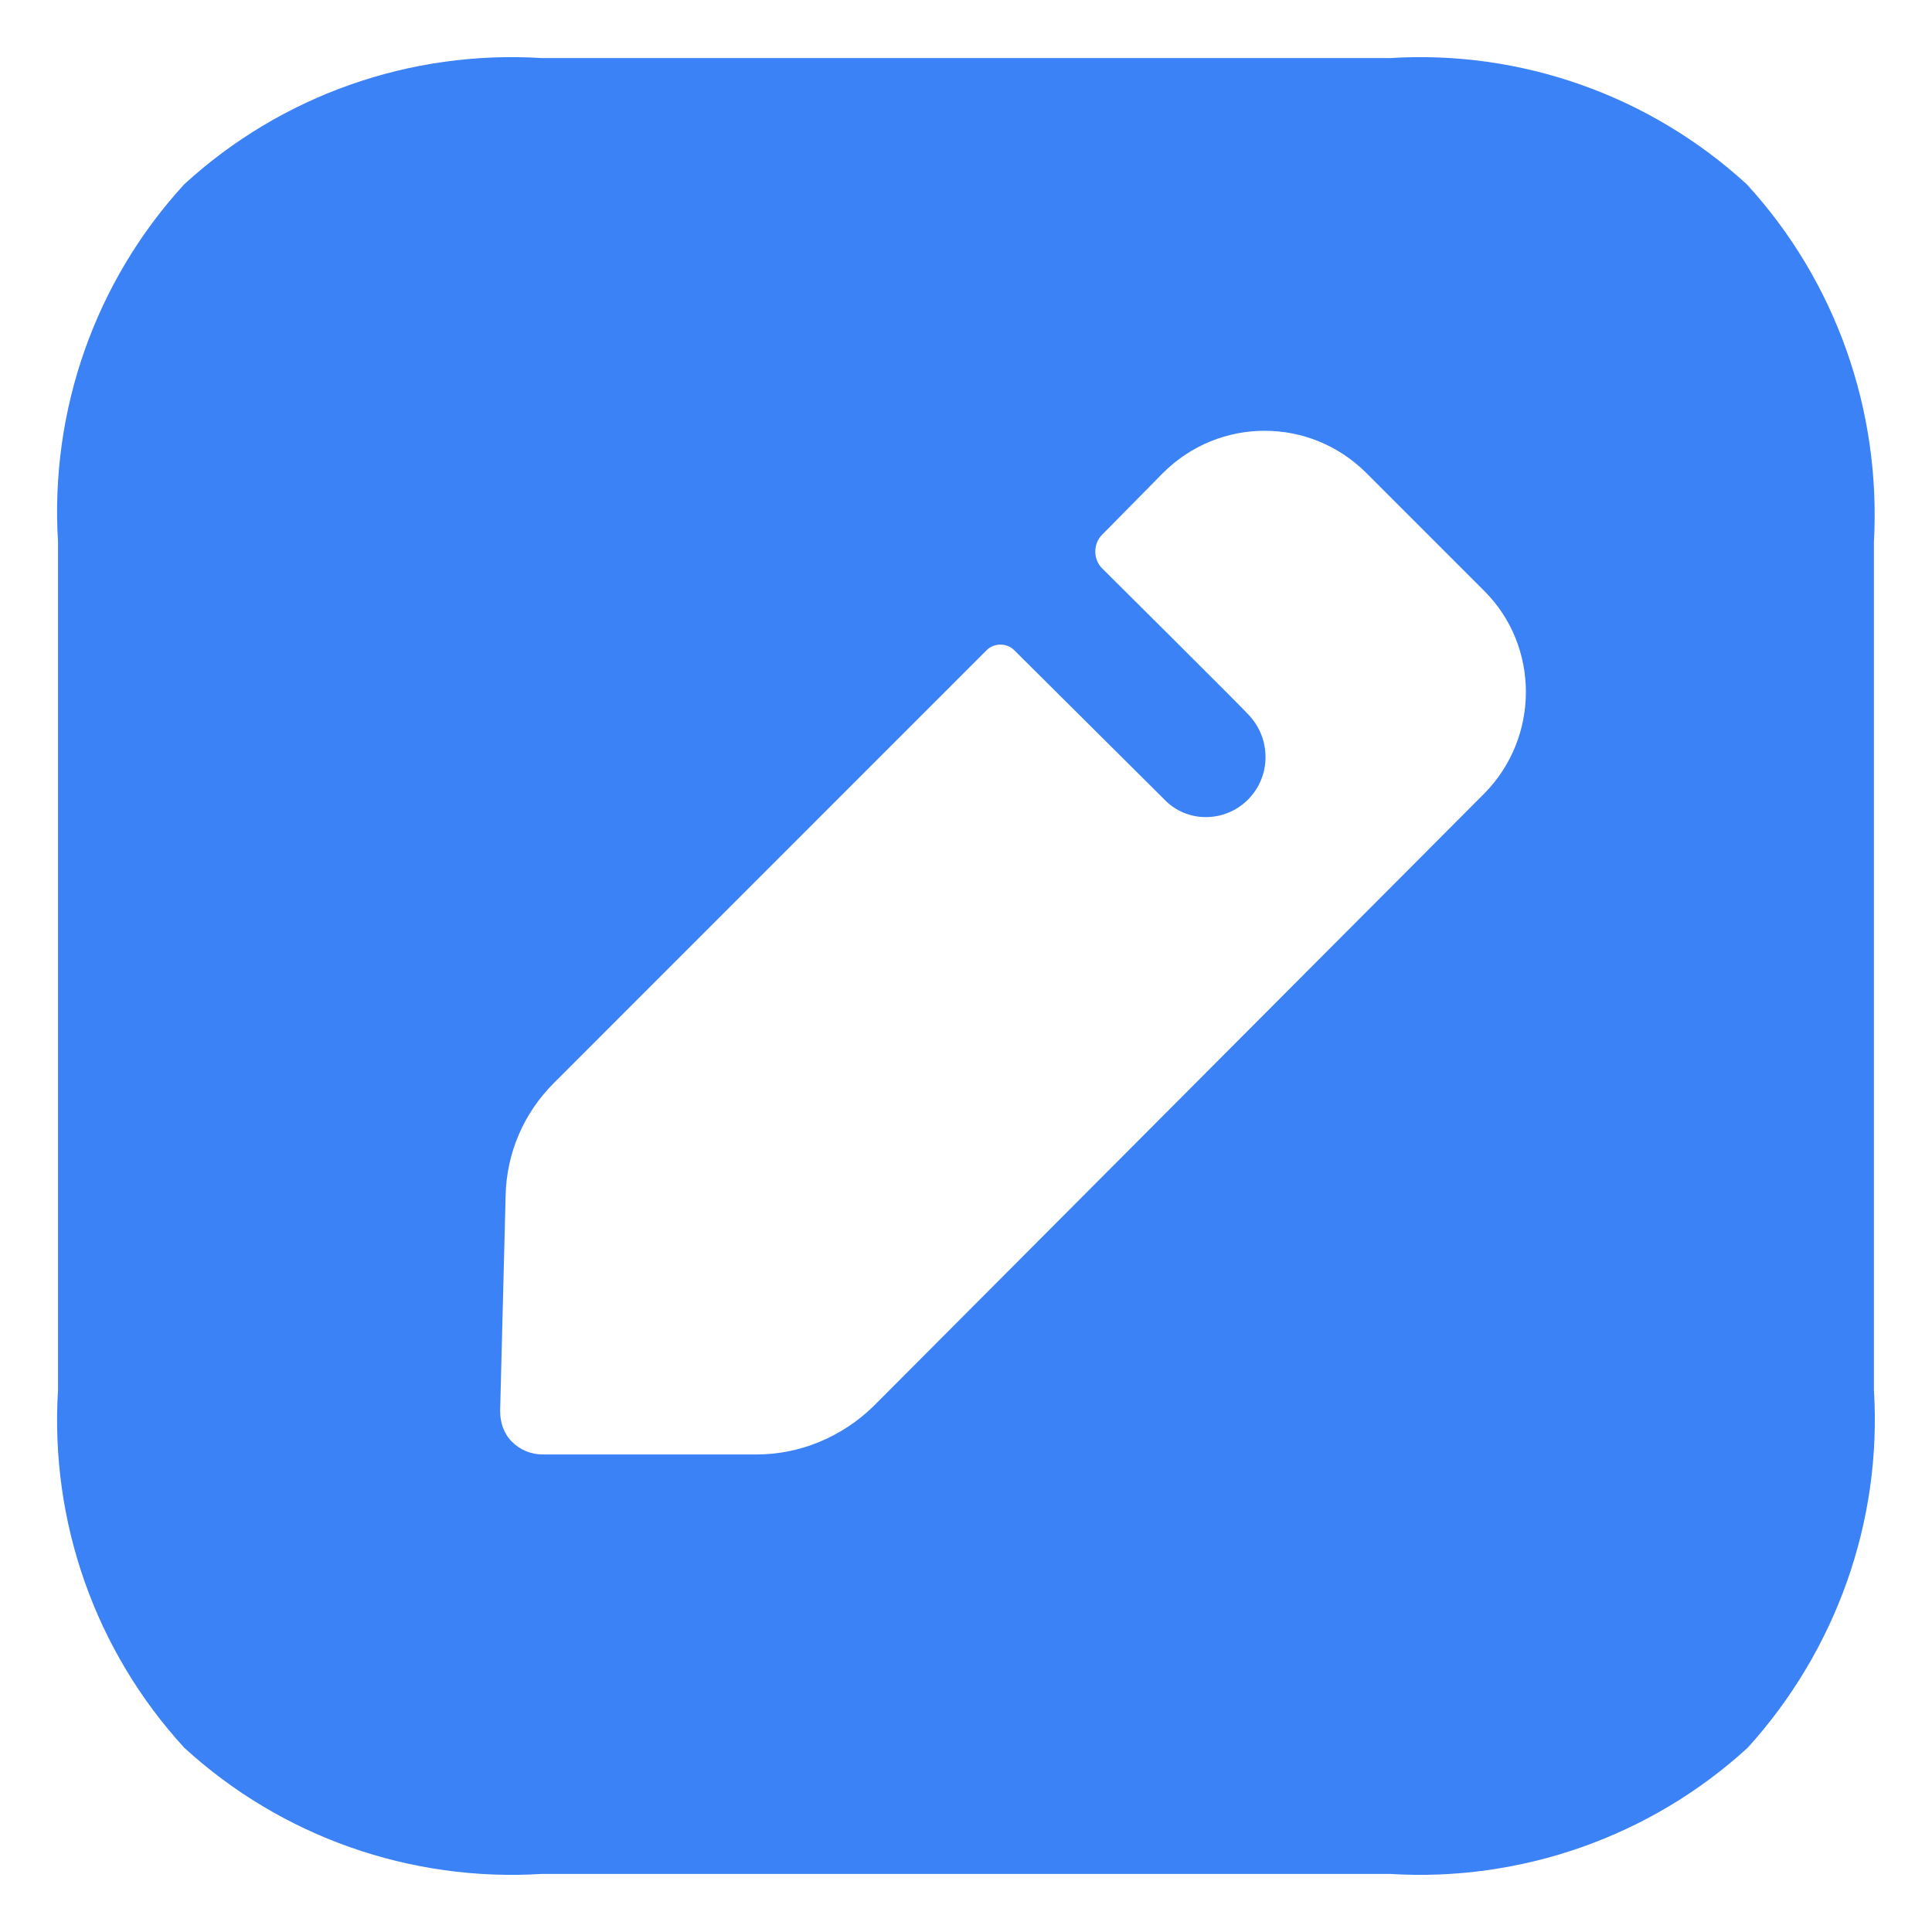 <svg width="31" height="31" viewBox="0 0 31 31" fill="none" xmlns="http://www.w3.org/2000/svg">
<path fill-rule="evenodd" clip-rule="evenodd" d="M22.303 0.932C24.401 0.8 26.47 1.529 28.028 2.957C29.456 4.515 30.184 6.584 30.068 8.696V22.303C30.199 24.416 29.456 26.484 28.043 28.043C26.484 29.471 24.401 30.199 22.303 30.068H8.696C6.584 30.199 4.515 29.471 2.956 28.043C1.528 26.484 0.8 24.416 0.931 22.303V8.696C0.8 6.584 1.528 4.515 2.956 2.957C4.515 1.529 6.584 0.8 8.696 0.932H22.303ZM14.013 22.566L23.817 12.732C24.706 11.829 24.706 10.372 23.817 9.483L21.924 7.59C21.02 6.686 19.564 6.686 18.66 7.59L17.684 8.58C17.538 8.726 17.538 8.974 17.684 9.119C17.684 9.119 20.001 11.421 20.044 11.479C20.205 11.654 20.306 11.887 20.306 12.149C20.306 12.674 19.884 13.111 19.345 13.111C19.097 13.111 18.864 13.009 18.704 12.849L16.271 10.43C16.154 10.314 15.951 10.314 15.834 10.43L8.885 17.38C8.404 17.86 8.127 18.501 8.113 19.186L8.025 22.639C8.025 22.828 8.084 23.003 8.215 23.134C8.346 23.265 8.521 23.338 8.71 23.338H12.134C12.833 23.338 13.503 23.061 14.013 22.566Z" fill="#3b82f6"/>
</svg>
